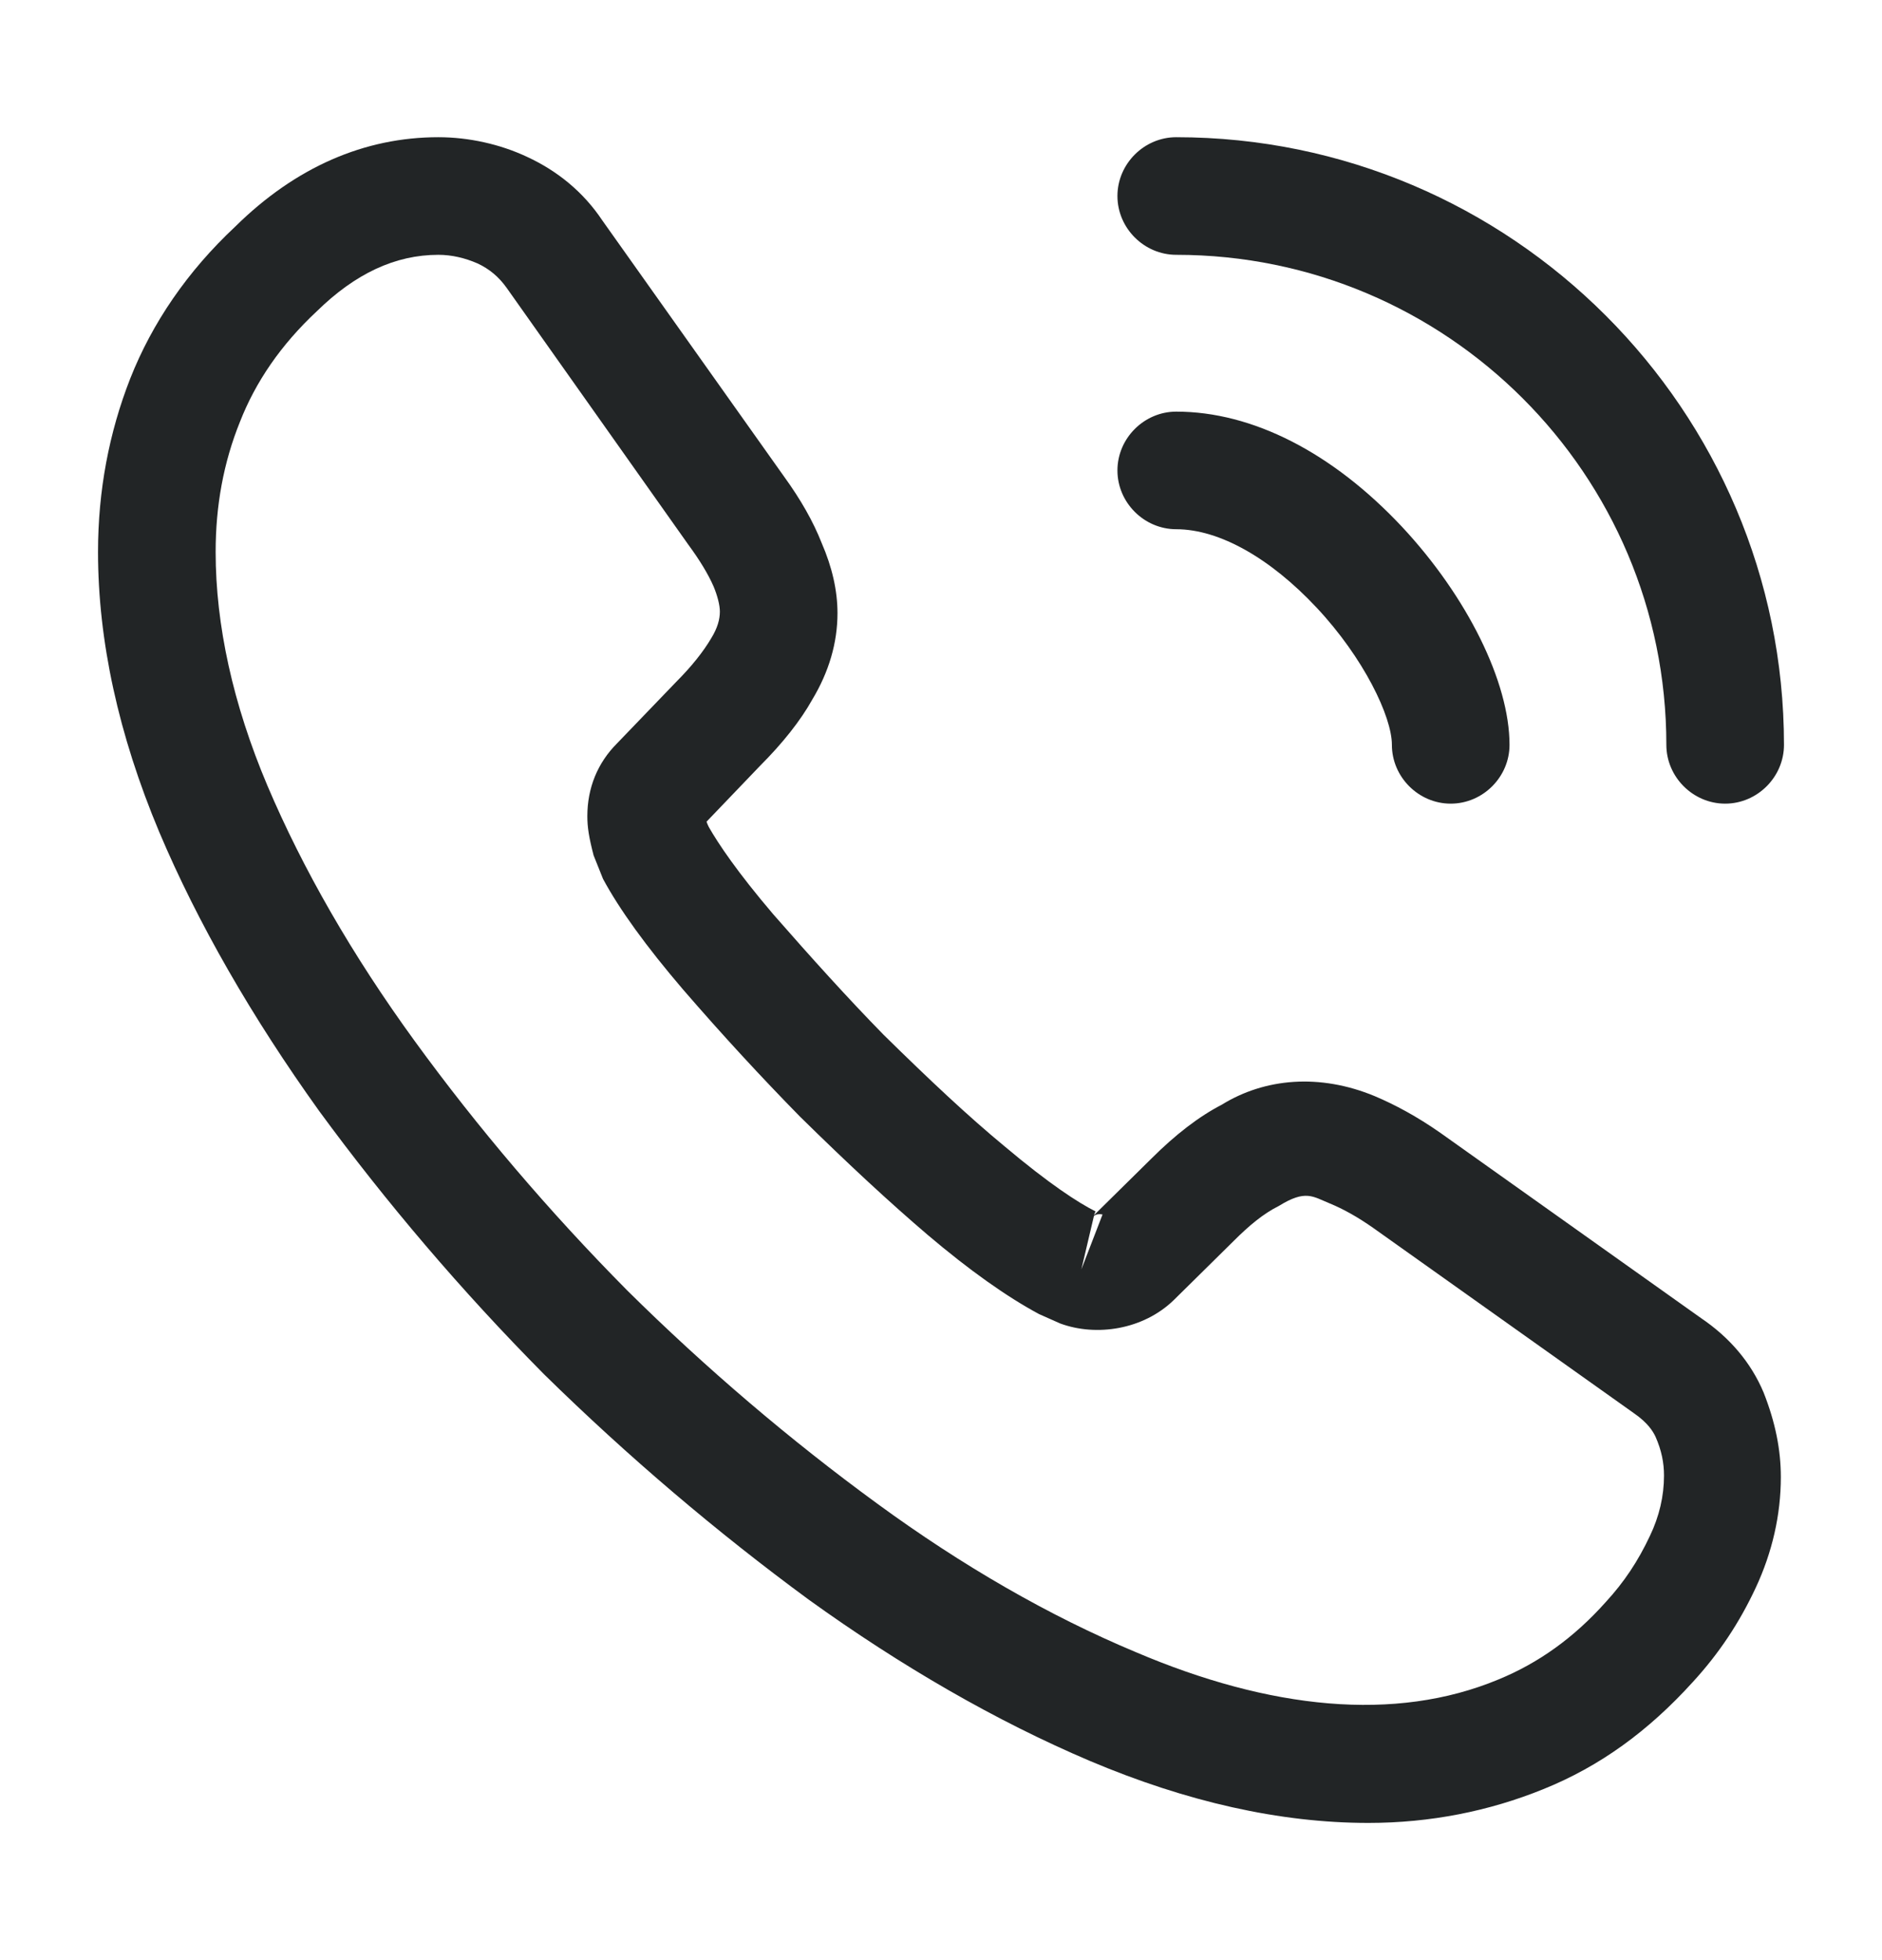 <svg width="24" height="25" viewBox="0 0 24 25" fill="none" xmlns="http://www.w3.org/2000/svg">
<path d="M17.45 23.25C16.32 23.25 15.13 22.98 13.9 22.46C12.7 21.95 11.49 21.25 10.31 20.4C9.14 19.54 8.01 18.58 6.94 17.53C5.88 16.46 4.92 15.33 4.07 14.17C3.21 12.97 2.52 11.77 2.03 10.61C1.51 9.37 1.25 8.17 1.25 7.04C1.25 6.26 1.39 5.52 1.66 4.83C1.94 4.12 2.39 3.46 3 2.89C3.77 2.13 4.65 1.75 5.59 1.75C5.98 1.75 6.38 1.84 6.72 2C7.11 2.18 7.44 2.45 7.68 2.81L10 6.08C10.21 6.37 10.37 6.65 10.48 6.93C10.61 7.23 10.68 7.53 10.68 7.82C10.68 8.2 10.57 8.57 10.36 8.92C10.21 9.19 9.98 9.48 9.69 9.77L9.01 10.48C9.02 10.51 9.03 10.53 9.04 10.55C9.16 10.76 9.4 11.12 9.86 11.66C10.35 12.22 10.81 12.73 11.27 13.2C11.86 13.78 12.35 14.24 12.81 14.62C13.38 15.1 13.75 15.34 13.97 15.45L13.95 15.5L14.68 14.78C14.99 14.47 15.29 14.24 15.58 14.09C16.13 13.75 16.83 13.69 17.53 13.98C17.79 14.09 18.07 14.24 18.37 14.45L21.69 16.81C22.06 17.06 22.33 17.38 22.49 17.76C22.64 18.14 22.71 18.49 22.71 18.84C22.71 19.32 22.6 19.8 22.39 20.25C22.18 20.7 21.92 21.09 21.59 21.45C21.02 22.08 20.4 22.53 19.68 22.82C18.99 23.1 18.24 23.25 17.45 23.25ZM5.59 3.25C5.04 3.25 4.53 3.49 4.04 3.97C3.58 4.4 3.26 4.87 3.06 5.38C2.85 5.9 2.75 6.45 2.75 7.04C2.75 7.97 2.97 8.98 3.41 10.02C3.86 11.08 4.49 12.18 5.29 13.28C6.09 14.38 7 15.45 8 16.46C9 17.45 10.08 18.37 11.19 19.18C12.27 19.97 13.38 20.61 14.48 21.07C16.19 21.8 17.79 21.97 19.11 21.42C19.62 21.21 20.07 20.89 20.48 20.43C20.71 20.18 20.89 19.91 21.04 19.59C21.16 19.34 21.22 19.08 21.22 18.82C21.22 18.66 21.19 18.5 21.11 18.32C21.08 18.26 21.02 18.15 20.83 18.02L17.51 15.66C17.31 15.52 17.13 15.42 16.96 15.35C16.74 15.26 16.65 15.17 16.31 15.38C16.11 15.48 15.93 15.63 15.73 15.83L14.97 16.58C14.58 16.96 13.98 17.05 13.52 16.88L13.25 16.76C12.84 16.54 12.36 16.2 11.83 15.75C11.35 15.34 10.83 14.86 10.2 14.24C9.71 13.74 9.22 13.21 8.71 12.62C8.24 12.07 7.9 11.6 7.69 11.21L7.57 10.91C7.51 10.68 7.49 10.55 7.49 10.41C7.49 10.05 7.62 9.73 7.87 9.48L8.62 8.7C8.82 8.5 8.97 8.31 9.07 8.14C9.15 8.01 9.18 7.9 9.18 7.8C9.18 7.72 9.15 7.6 9.1 7.48C9.03 7.32 8.92 7.14 8.78 6.95L6.46 3.67C6.36 3.53 6.24 3.43 6.09 3.36C5.93 3.29 5.76 3.25 5.59 3.25ZM13.95 15.51L13.79 16.19L14.06 15.49C14.01 15.48 13.97 15.49 13.95 15.51Z" fill="#222526"/>
<path d="M18.5 10.25C18.09 10.25 17.75 9.91 17.75 9.5C17.75 9.14 17.39 8.39 16.79 7.75C16.2 7.12 15.55 6.75 15 6.75C14.59 6.75 14.25 6.41 14.25 6C14.25 5.59 14.59 5.25 15 5.25C15.97 5.25 16.99 5.77 17.88 6.72C18.71 7.61 19.25 8.7 19.25 9.5C19.25 9.91 18.91 10.25 18.5 10.25Z" fill="#222526"/>
<path d="M22 10.25C21.59 10.25 21.25 9.91 21.25 9.5C21.25 6.05 18.45 3.25 15 3.25C14.59 3.25 14.25 2.91 14.25 2.5C14.25 2.09 14.59 1.75 15 1.75C19.27 1.75 22.75 5.23 22.75 9.5C22.75 9.91 22.41 10.25 22 10.25Z" fill="#222526"/>
</svg>
